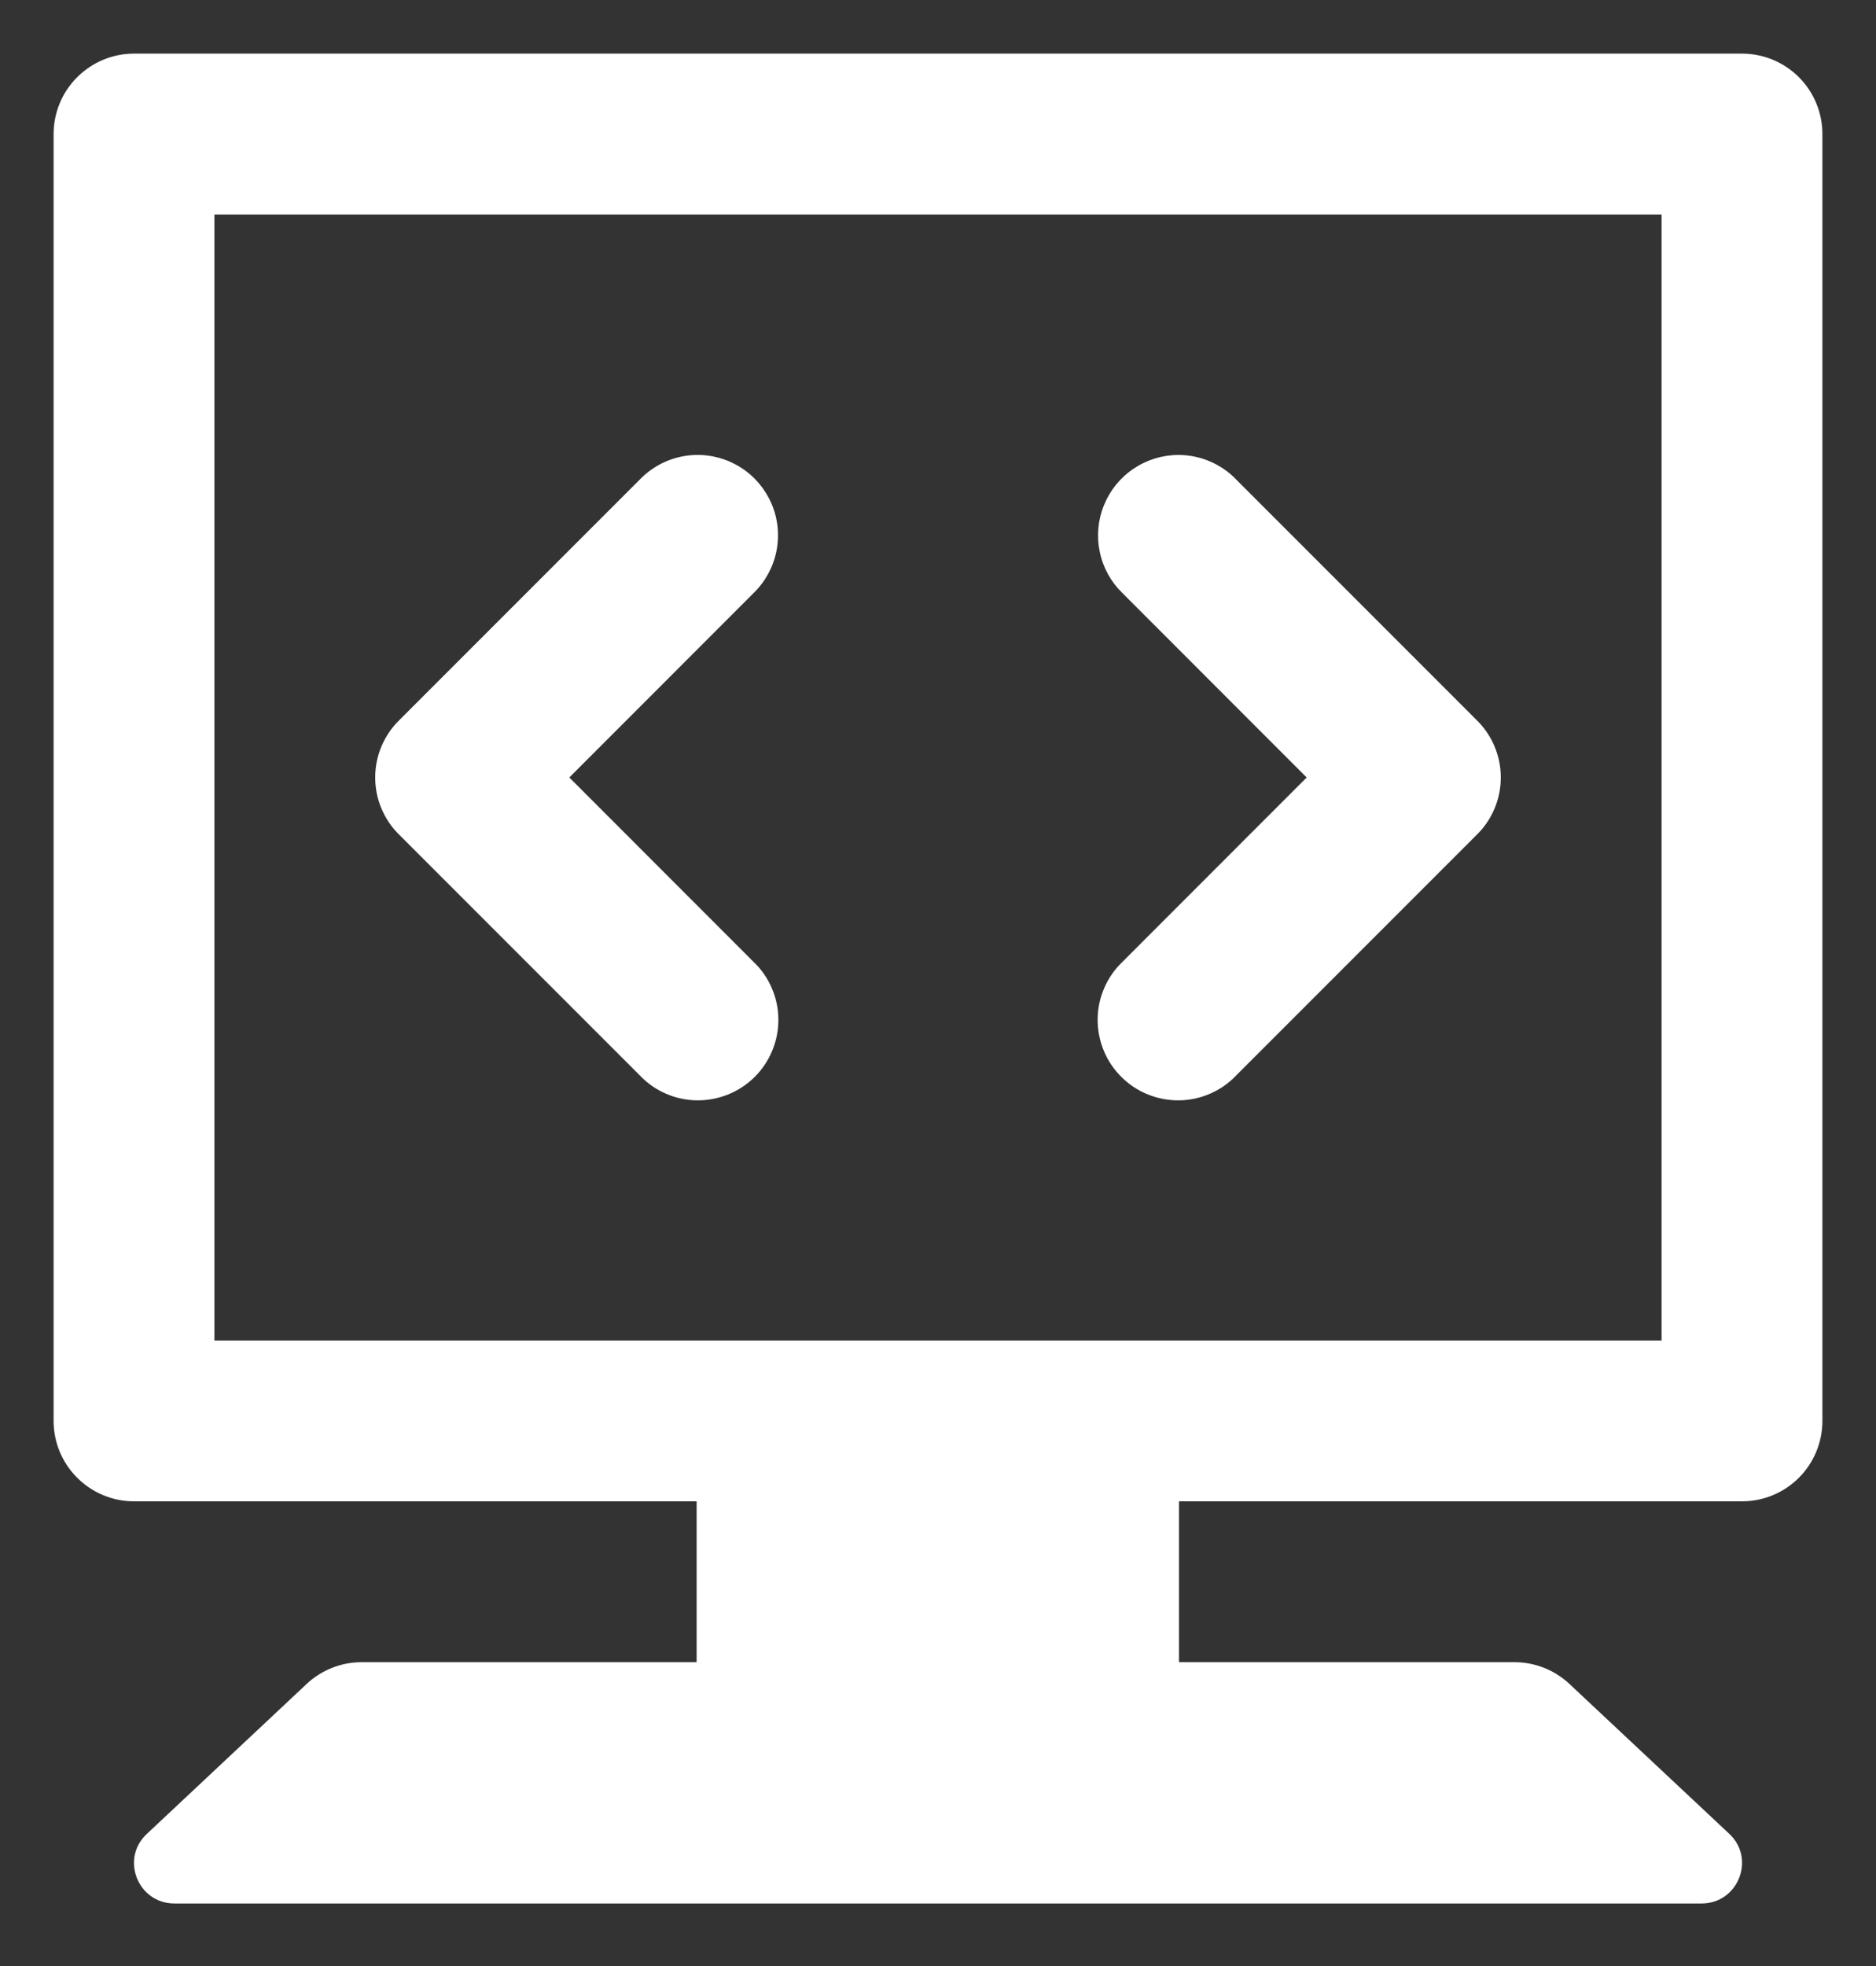 <svg width="21" height="22" viewBox="0 0 21 22" fill="none" xmlns="http://www.w3.org/2000/svg">
<rect x="0" y="0" width="21" height="22" fill="#333333" stroke="none"/>
<path d="M1.5 0.6C1.261 0.6 1.033 0.695 0.864 0.864C0.695 1.032 0.6 1.261 0.6 1.5V15.9C0.6 16.139 0.695 16.368 0.864 16.536C1.033 16.705 1.261 16.8 1.5 16.8H7.798V18.6H4.047C3.819 18.6 3.598 18.688 3.432 18.844L1.642 20.523C1.345 20.801 1.544 21.3 1.952 21.3H19.048C19.456 21.3 19.656 20.8 19.358 20.521L17.568 18.843C17.401 18.687 17.182 18.6 16.953 18.6H13.198V16.8H19.5C19.739 16.8 19.968 16.705 20.137 16.536C20.305 16.368 20.4 16.139 20.4 15.9V1.5C20.4 1.261 20.305 1.032 20.137 0.864C19.968 0.695 19.739 0.6 19.5 0.6H1.5ZM2.4 2.4H18.6V15H2.4V2.4ZM7.783 5.091C7.549 5.098 7.327 5.196 7.164 5.364L4.464 8.064C4.295 8.232 4.2 8.461 4.2 8.7C4.2 8.939 4.295 9.168 4.464 9.336L7.164 12.036C7.247 12.123 7.346 12.192 7.456 12.239C7.566 12.287 7.684 12.312 7.804 12.313C7.924 12.314 8.042 12.291 8.153 12.246C8.264 12.201 8.365 12.134 8.45 12.049C8.534 11.965 8.601 11.864 8.646 11.753C8.692 11.642 8.714 11.524 8.713 11.404C8.712 11.284 8.687 11.166 8.639 11.056C8.592 10.946 8.523 10.847 8.436 10.764L6.373 8.7L8.436 6.636C8.566 6.51 8.655 6.347 8.691 6.169C8.727 5.992 8.709 5.807 8.638 5.64C8.567 5.473 8.448 5.331 8.295 5.233C8.142 5.135 7.964 5.086 7.783 5.091ZM13.191 5.091C13.012 5.091 12.837 5.145 12.689 5.245C12.54 5.345 12.425 5.487 12.358 5.653C12.29 5.818 12.274 6.001 12.311 6.176C12.347 6.351 12.435 6.511 12.564 6.636L14.627 8.7L12.564 10.764C12.477 10.847 12.408 10.946 12.361 11.056C12.313 11.166 12.288 11.284 12.287 11.404C12.286 11.524 12.309 11.642 12.354 11.753C12.399 11.864 12.466 11.965 12.551 12.049C12.635 12.134 12.736 12.201 12.847 12.246C12.958 12.291 13.077 12.314 13.196 12.313C13.316 12.312 13.434 12.287 13.544 12.239C13.654 12.192 13.754 12.123 13.836 12.036L16.536 9.336C16.705 9.168 16.8 8.939 16.8 8.7C16.8 8.461 16.705 8.232 16.536 8.064L13.836 5.364C13.753 5.277 13.652 5.209 13.541 5.162C13.431 5.115 13.312 5.091 13.191 5.091Z" fill="white"/>
</svg>
